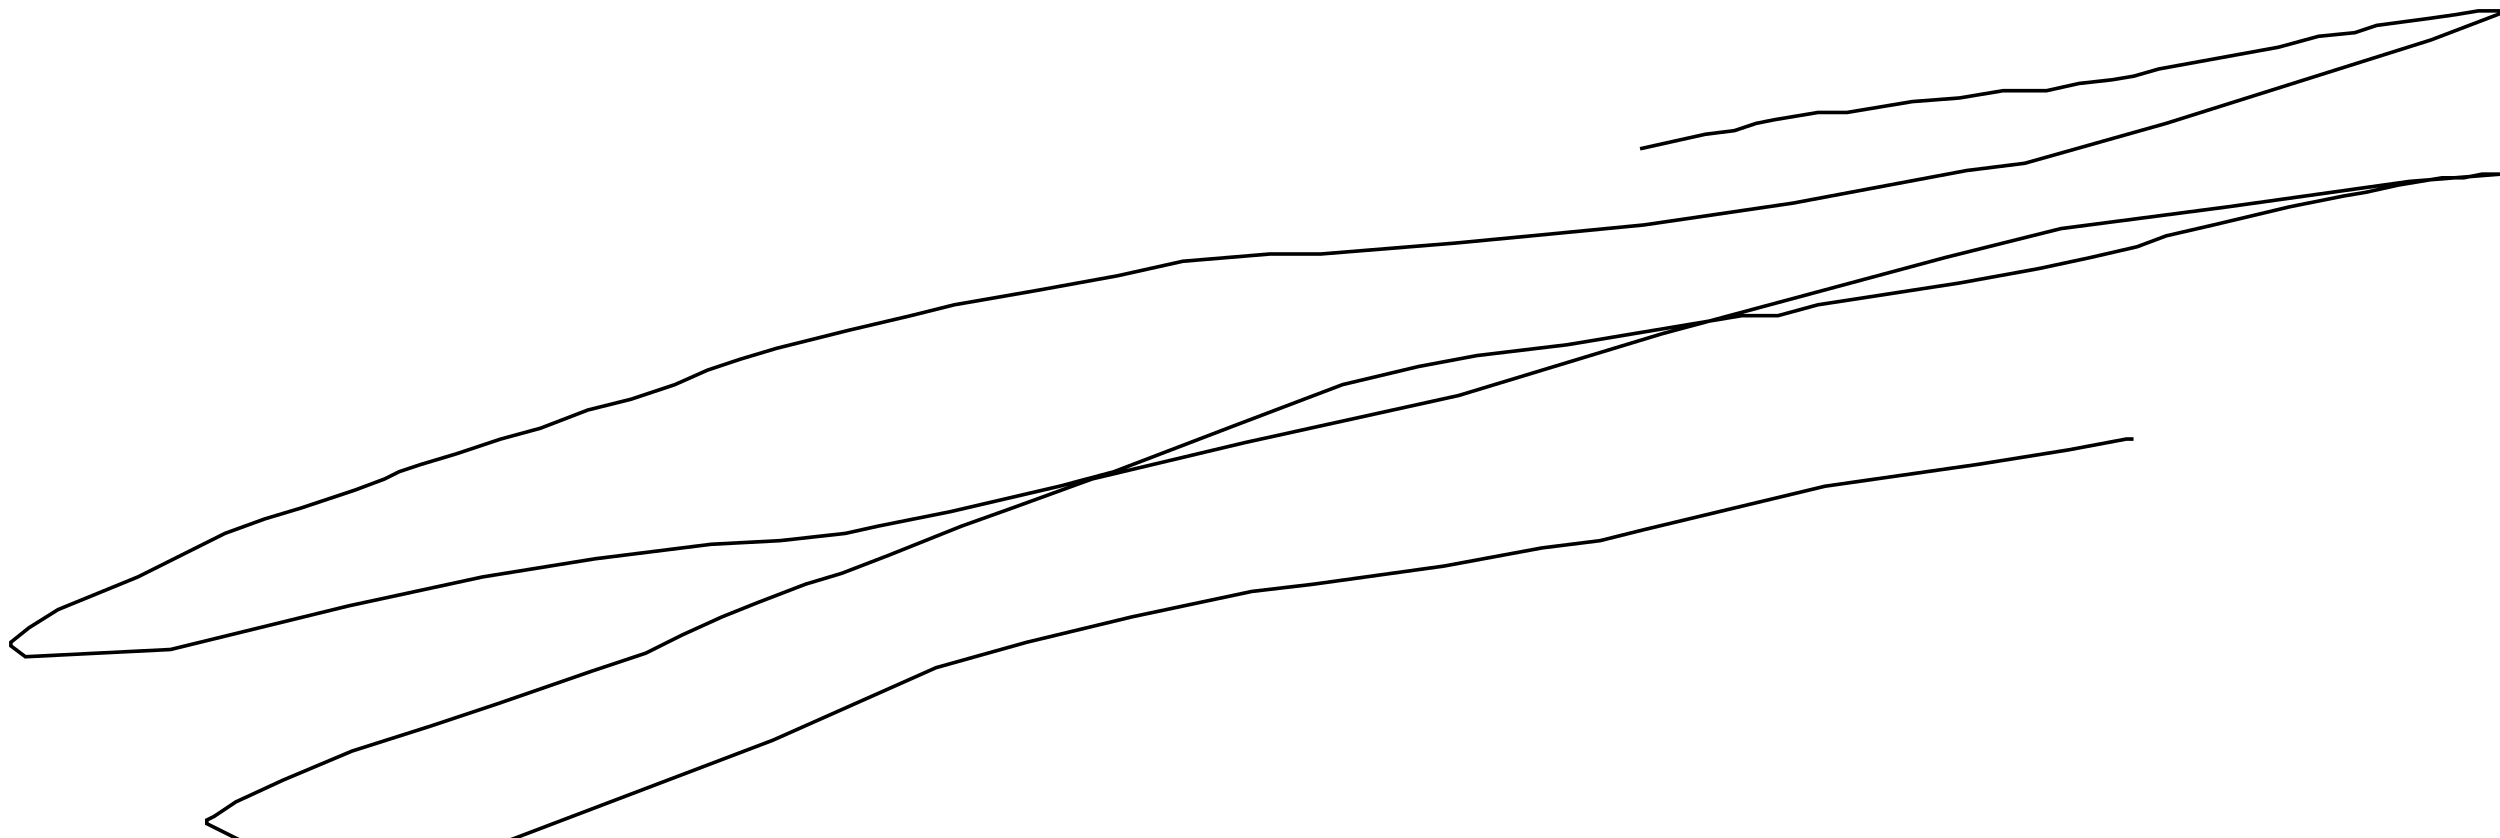 <?xml version="1.0" encoding="utf-8" ?>
<svg baseProfile="tiny" height="231" version="1.2" viewBox="-3 -3 689 231" width="689" xmlns="http://www.w3.org/2000/svg" xmlns:ev="http://www.w3.org/2001/xml-events" xmlns:xlink="http://www.w3.org/1999/xlink"><defs /><path d="M449 38 L458 36 L467 34 L475 33 L481 31 L486 30 L492 29 L498 28 L506 28 L512 27 L524 25 L537 24 L549 22 L561 22 L570 20 L579 19 L585 18 L592 16 L603 14 L614 12 L625 10 L636 7 L646 6 L652 4 L667 2 L674 1 L680 0 L684 0 L687 0 L688 0 L689 0 L688 0 L667 8 L594 31 L555 42 L539 44 L491 53 L450 59 L419 62 L398 64 L361 67 L347 67 L323 69 L305 73 L283 77 L260 81 L248 84 L231 88 L211 93 L201 96 L192 99 L183 103 L171 107 L159 110 L146 115 L135 118 L123 122 L113 125 L107 127 L103 129 L95 132 L86 135 L80 137 L70 140 L59 144 L49 149 L35 156 L13 165 L5 170 L0 174 L0 175 L4 178 L44 176 L93 164 L130 156 L161 151 L193 147 L212 146 L230 144 L239 142 L259 138 L289 131 L304 127 L338 114 L367 103 L388 98 L404 95 L429 92 L477 84 L487 84 L498 81 L537 75 L559 71 L573 68 L586 65 L594 62 L607 59 L628 54 L643 51 L649 50 L658 48 L670 46 L676 46 L681 45 L683 45 L685 45 L686 45 L661 47 L611 54 L565 60 L533 68 L455 89 L399 106 L340 119 L298 129 L276 137 L262 142 L242 150 L229 155 L219 158 L206 163 L196 167 L185 172 L175 177 L160 182 L134 191 L116 197 L94 204 L75 212 L62 218 L56 222 L54 223 L54 224 L64 229 L131 231 L210 201 L255 181 L280 174 L309 167 L342 160 L359 158 L395 153 L422 148 L438 146 L450 143 L500 131 L542 125 L567 121 L583 118 L585 118 " fill="none" stroke="black" /></svg>